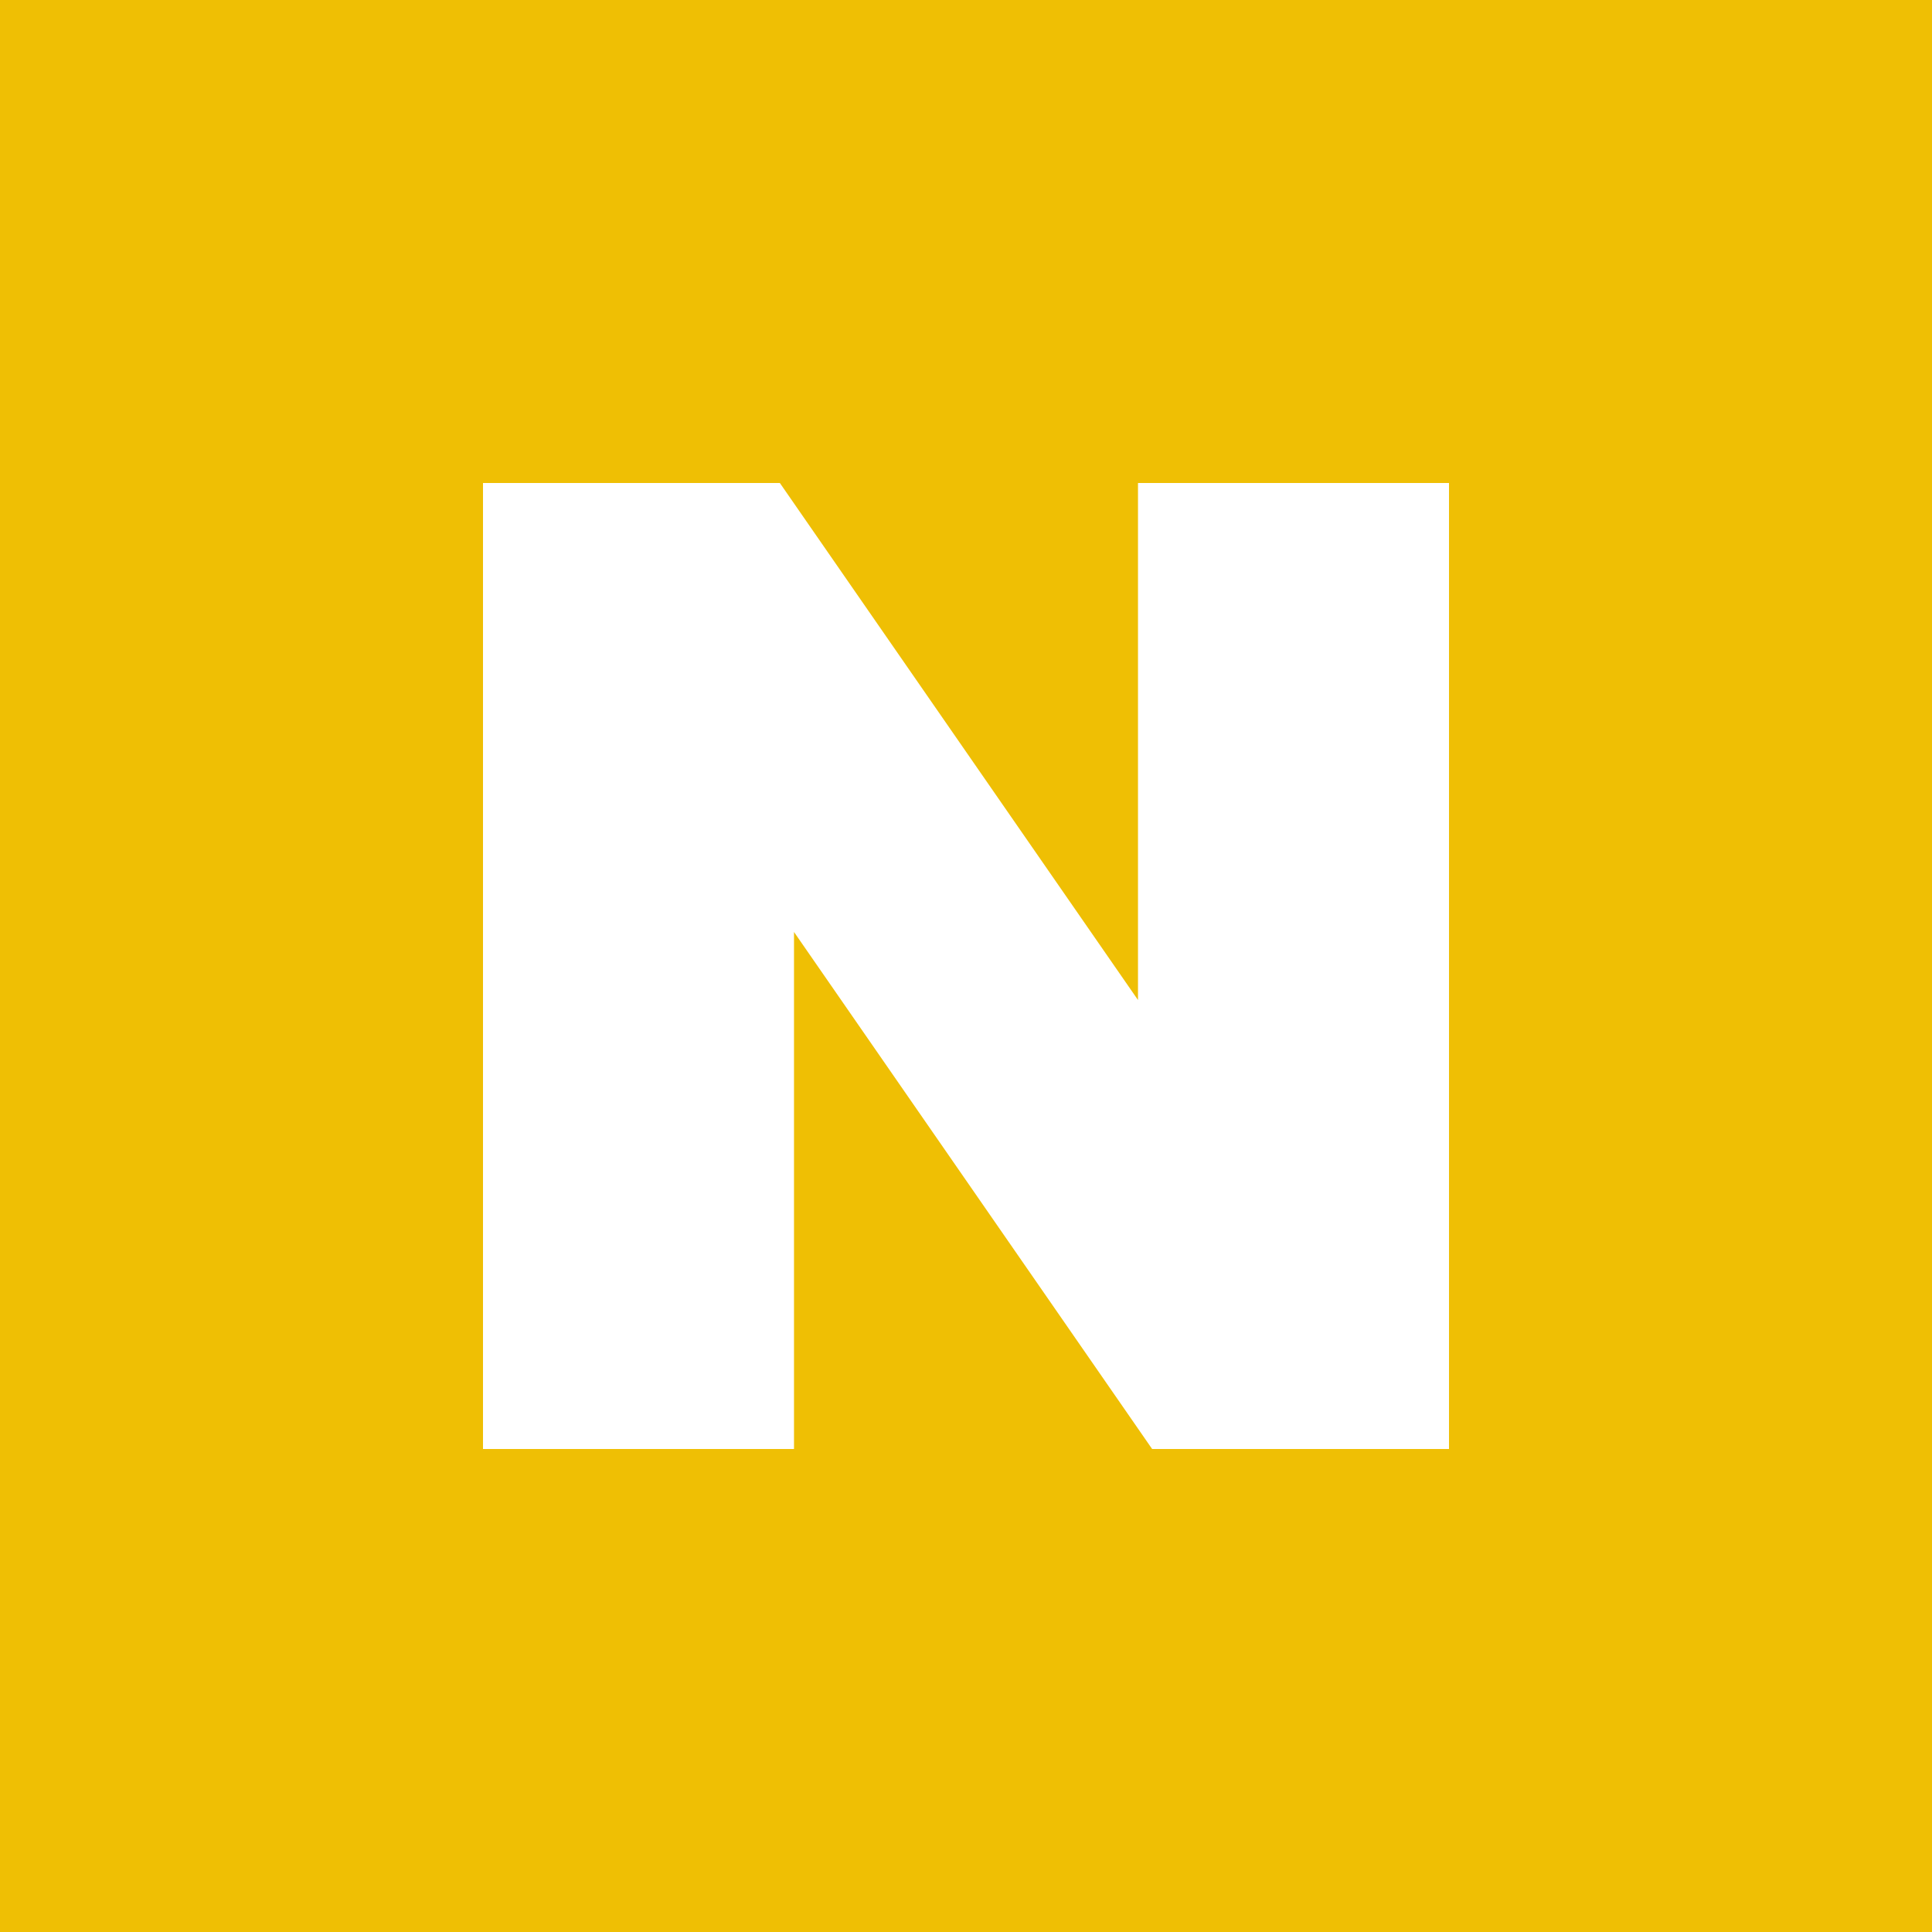 <?xml version="1.0" encoding="UTF-8" standalone="no"?><!-- Generator: Gravit.io --><svg xmlns="http://www.w3.org/2000/svg" xmlns:xlink="http://www.w3.org/1999/xlink" style="isolation:isolate" viewBox="0 0 512 512" width="512pt" height="512pt"><rect x="0" y="0" width="512" height="512" fill="#333333" stroke="none"/><defs><clipPath id="_clipPath_191TUZQVbwjQ3XRlt6UaagXjMcx9Yvu3"><rect width="512" height="512"/></clipPath></defs><g clip-path="url(#_clipPath_191TUZQVbwjQ3XRlt6UaagXjMcx9Yvu3)"><rect x="0" y="0" width="512" height="512" transform="matrix(1,0,0,1,0,0)" fill="rgb(239,191,4)"/><path d=" M 301.58 265.014 L 206.673 128 L 128 128 L 128 384 L 210.419 384 L 210.419 246.986 L 305.327 384 L 384 384 L 384 128 L 301.58 128 L 301.58 265.014 Z " fill="rgb(255,255,255)"/></g></svg>